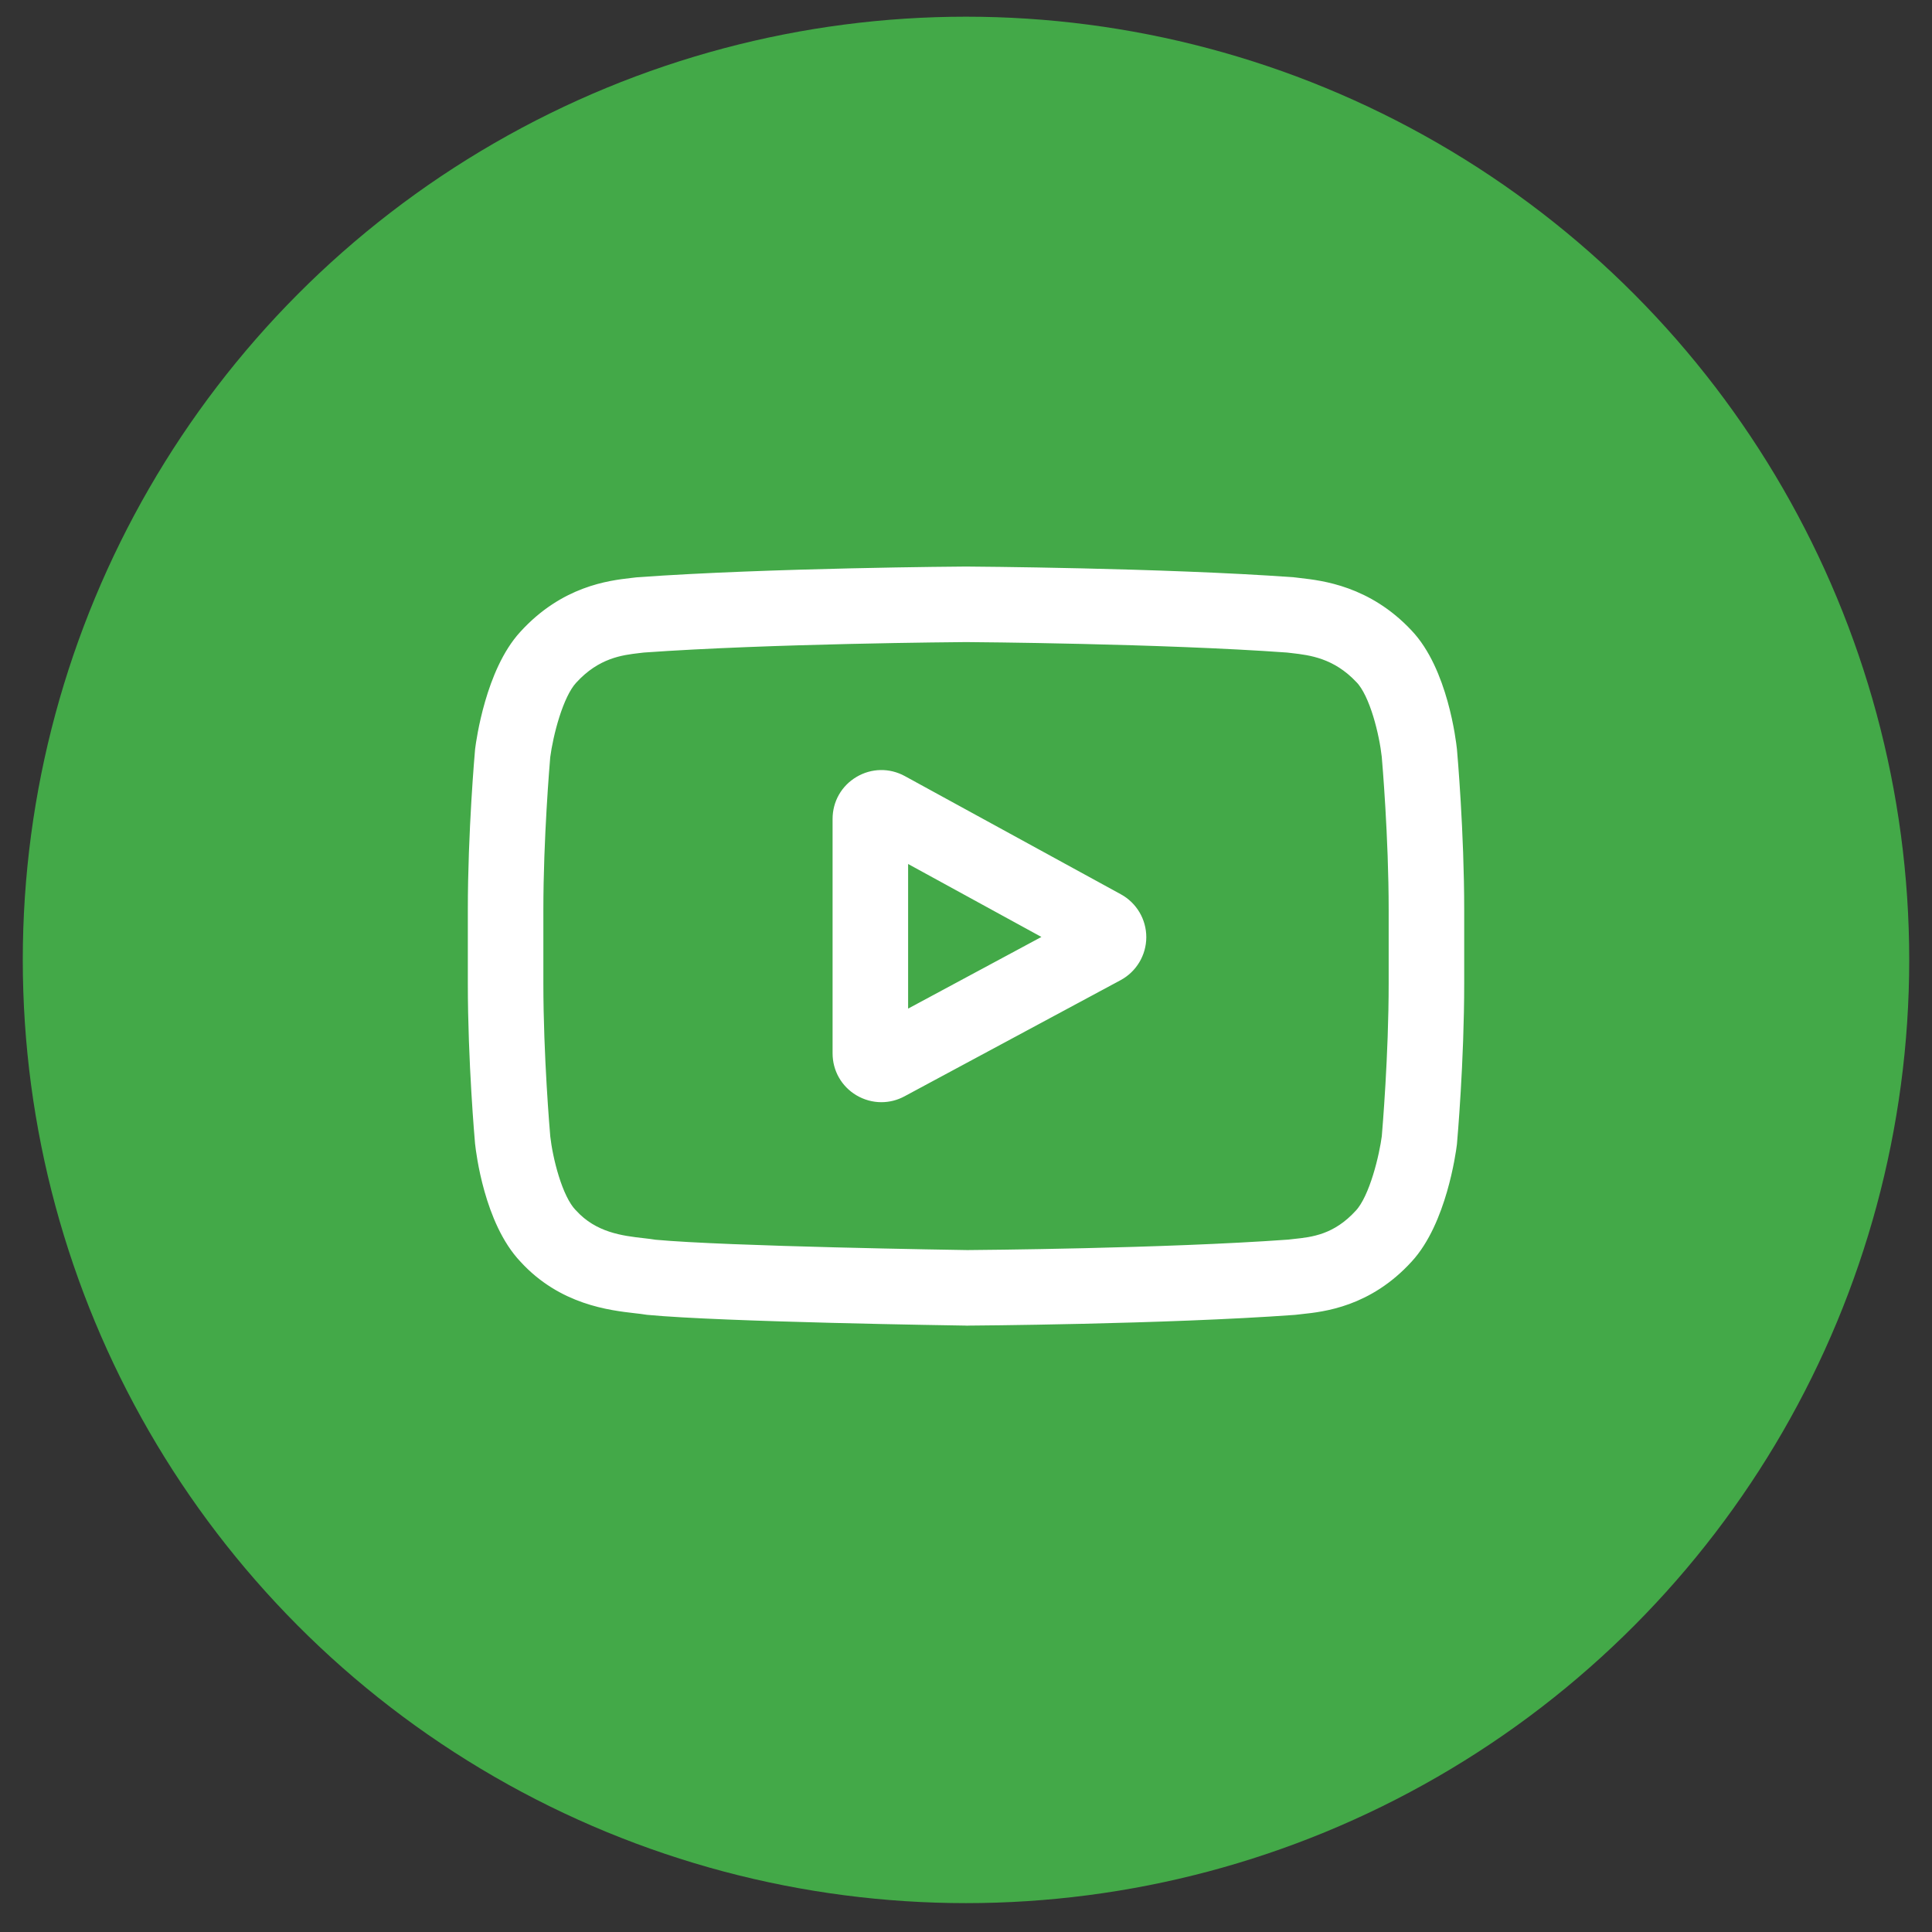 <svg width="53" height="53" viewBox="0 0 53 53" fill="none" xmlns="http://www.w3.org/2000/svg">
<rect x="0" y="0" width="53" height="53" fill="#333333" stroke="none"/>
<circle cx="26.5" cy="26.333" r="25.875" fill="#43A948"/>
<path d="M30.63 24.753L24.701 21.509C24.36 21.323 23.958 21.33 23.624 21.528C23.289 21.726 23.09 22.076 23.09 22.465V28.896C23.09 29.283 23.288 29.633 23.62 29.831C23.794 29.934 23.986 29.986 24.178 29.986C24.355 29.986 24.532 29.943 24.694 29.855L30.623 26.668C30.975 26.478 31.194 26.112 31.196 25.712C31.197 25.313 30.98 24.945 30.63 24.753ZM24.662 28.087V23.28L29.093 25.705L24.662 28.087Z" fill="white" stroke="white" stroke-width="0.5"/>
<path d="M39.72 20.588L39.719 20.576C39.696 20.36 39.47 18.439 38.536 17.462C37.456 16.313 36.232 16.173 35.644 16.106C35.595 16.101 35.55 16.095 35.511 16.09L35.464 16.085C31.916 15.827 26.559 15.792 26.505 15.792L26.501 15.792L26.496 15.792C26.442 15.792 21.085 15.827 17.506 16.085L17.458 16.09C17.42 16.095 17.378 16.1 17.333 16.105C16.751 16.172 15.54 16.312 14.457 17.503C13.568 18.47 13.311 20.35 13.284 20.561L13.281 20.588C13.273 20.678 13.084 22.818 13.084 24.966V26.974C13.084 29.122 13.273 31.261 13.281 31.351L13.283 31.365C13.306 31.577 13.531 33.463 14.461 34.441C15.476 35.552 16.76 35.699 17.45 35.778C17.559 35.79 17.653 35.801 17.717 35.812L17.779 35.821C19.827 36.016 26.249 36.111 26.521 36.115L26.53 36.116L26.538 36.115C26.591 36.115 31.949 36.08 35.496 35.822L35.543 35.817C35.588 35.811 35.638 35.806 35.693 35.8C36.272 35.739 37.476 35.611 38.544 34.437C39.433 33.47 39.691 31.59 39.717 31.379L39.72 31.351C39.728 31.261 39.917 29.122 39.917 26.974V24.966C39.917 22.818 39.728 20.678 39.72 20.588ZM38.345 26.974C38.345 28.962 38.171 31.009 38.155 31.197C38.088 31.715 37.817 32.904 37.383 33.375C36.715 34.111 36.029 34.183 35.528 34.236C35.467 34.243 35.411 34.249 35.36 34.255C31.929 34.503 26.774 34.541 26.536 34.543C26.27 34.539 19.942 34.442 17.956 34.258C17.855 34.241 17.745 34.228 17.629 34.215C17.041 34.148 16.236 34.056 15.618 33.375L15.603 33.36C15.178 32.916 14.914 31.804 14.847 31.203C14.835 31.061 14.656 28.99 14.656 26.974V24.966C14.656 22.98 14.83 20.935 14.846 20.743C14.926 20.133 15.202 19.016 15.618 18.564C16.306 17.807 17.033 17.723 17.513 17.667C17.559 17.662 17.602 17.657 17.641 17.652C21.122 17.403 26.314 17.366 26.501 17.364C26.687 17.365 31.877 17.403 35.327 17.652C35.37 17.657 35.416 17.663 35.466 17.668C35.96 17.725 36.706 17.81 37.392 18.541L37.398 18.547C37.824 18.991 38.087 20.123 38.154 20.735C38.166 20.87 38.345 22.946 38.345 24.966V26.974Z" fill="white" stroke="white" stroke-width="0.5"/>
</svg>

